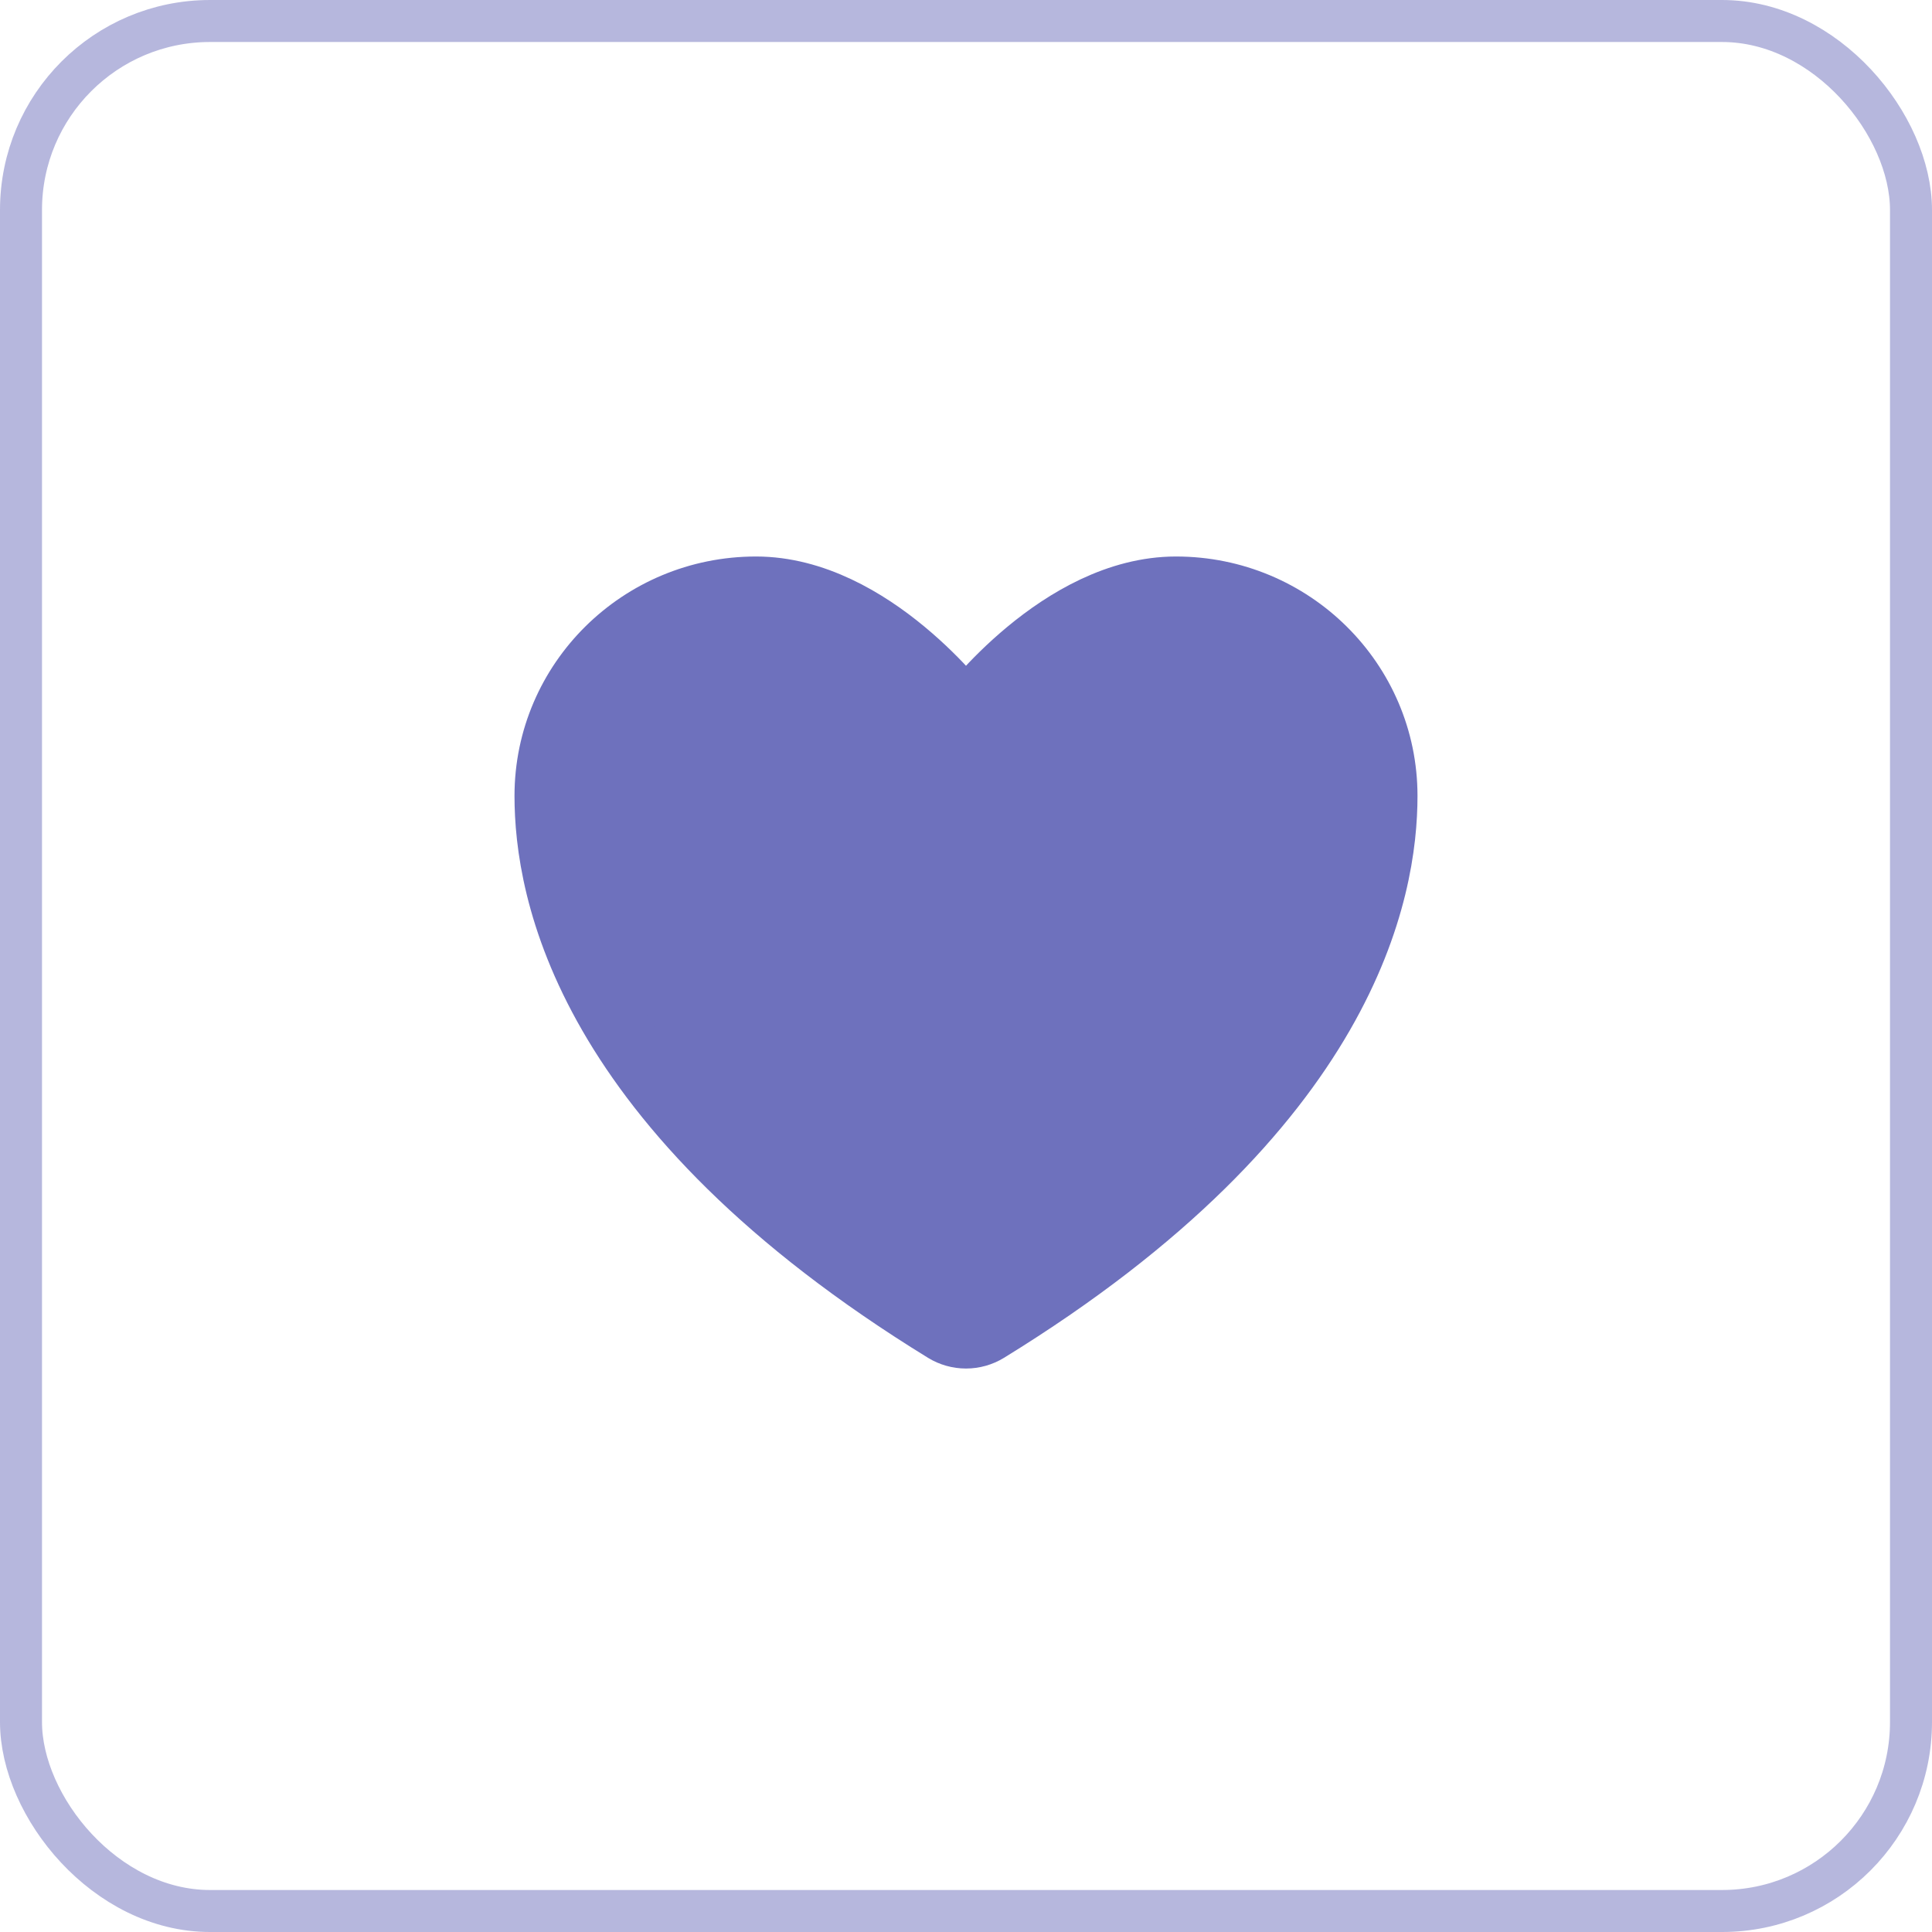 <svg width="46" height="46" viewBox="0 0 46 46" fill="none" xmlns="http://www.w3.org/2000/svg">
<rect x="0.5" y="0.5" width="45" height="45" rx="4.5" stroke="#6E71BD" stroke-opacity="0.5"/>
<path d="M18 14C15.239 14 13 16.216 13 18.95C13 21.157 13.875 26.395 22.488 31.69C22.642 31.784 22.819 31.834 23 31.834C23.181 31.834 23.358 31.784 23.512 31.69C32.125 26.395 33 21.157 33 18.95C33 16.216 30.761 14 28 14C25.239 14 23 17 23 17C23 17 20.761 14 18 14Z" fill="#6E71BD" stroke="#6E71BD" stroke-width="1.5" stroke-linecap="round" stroke-linejoin="round"/>
</svg>
